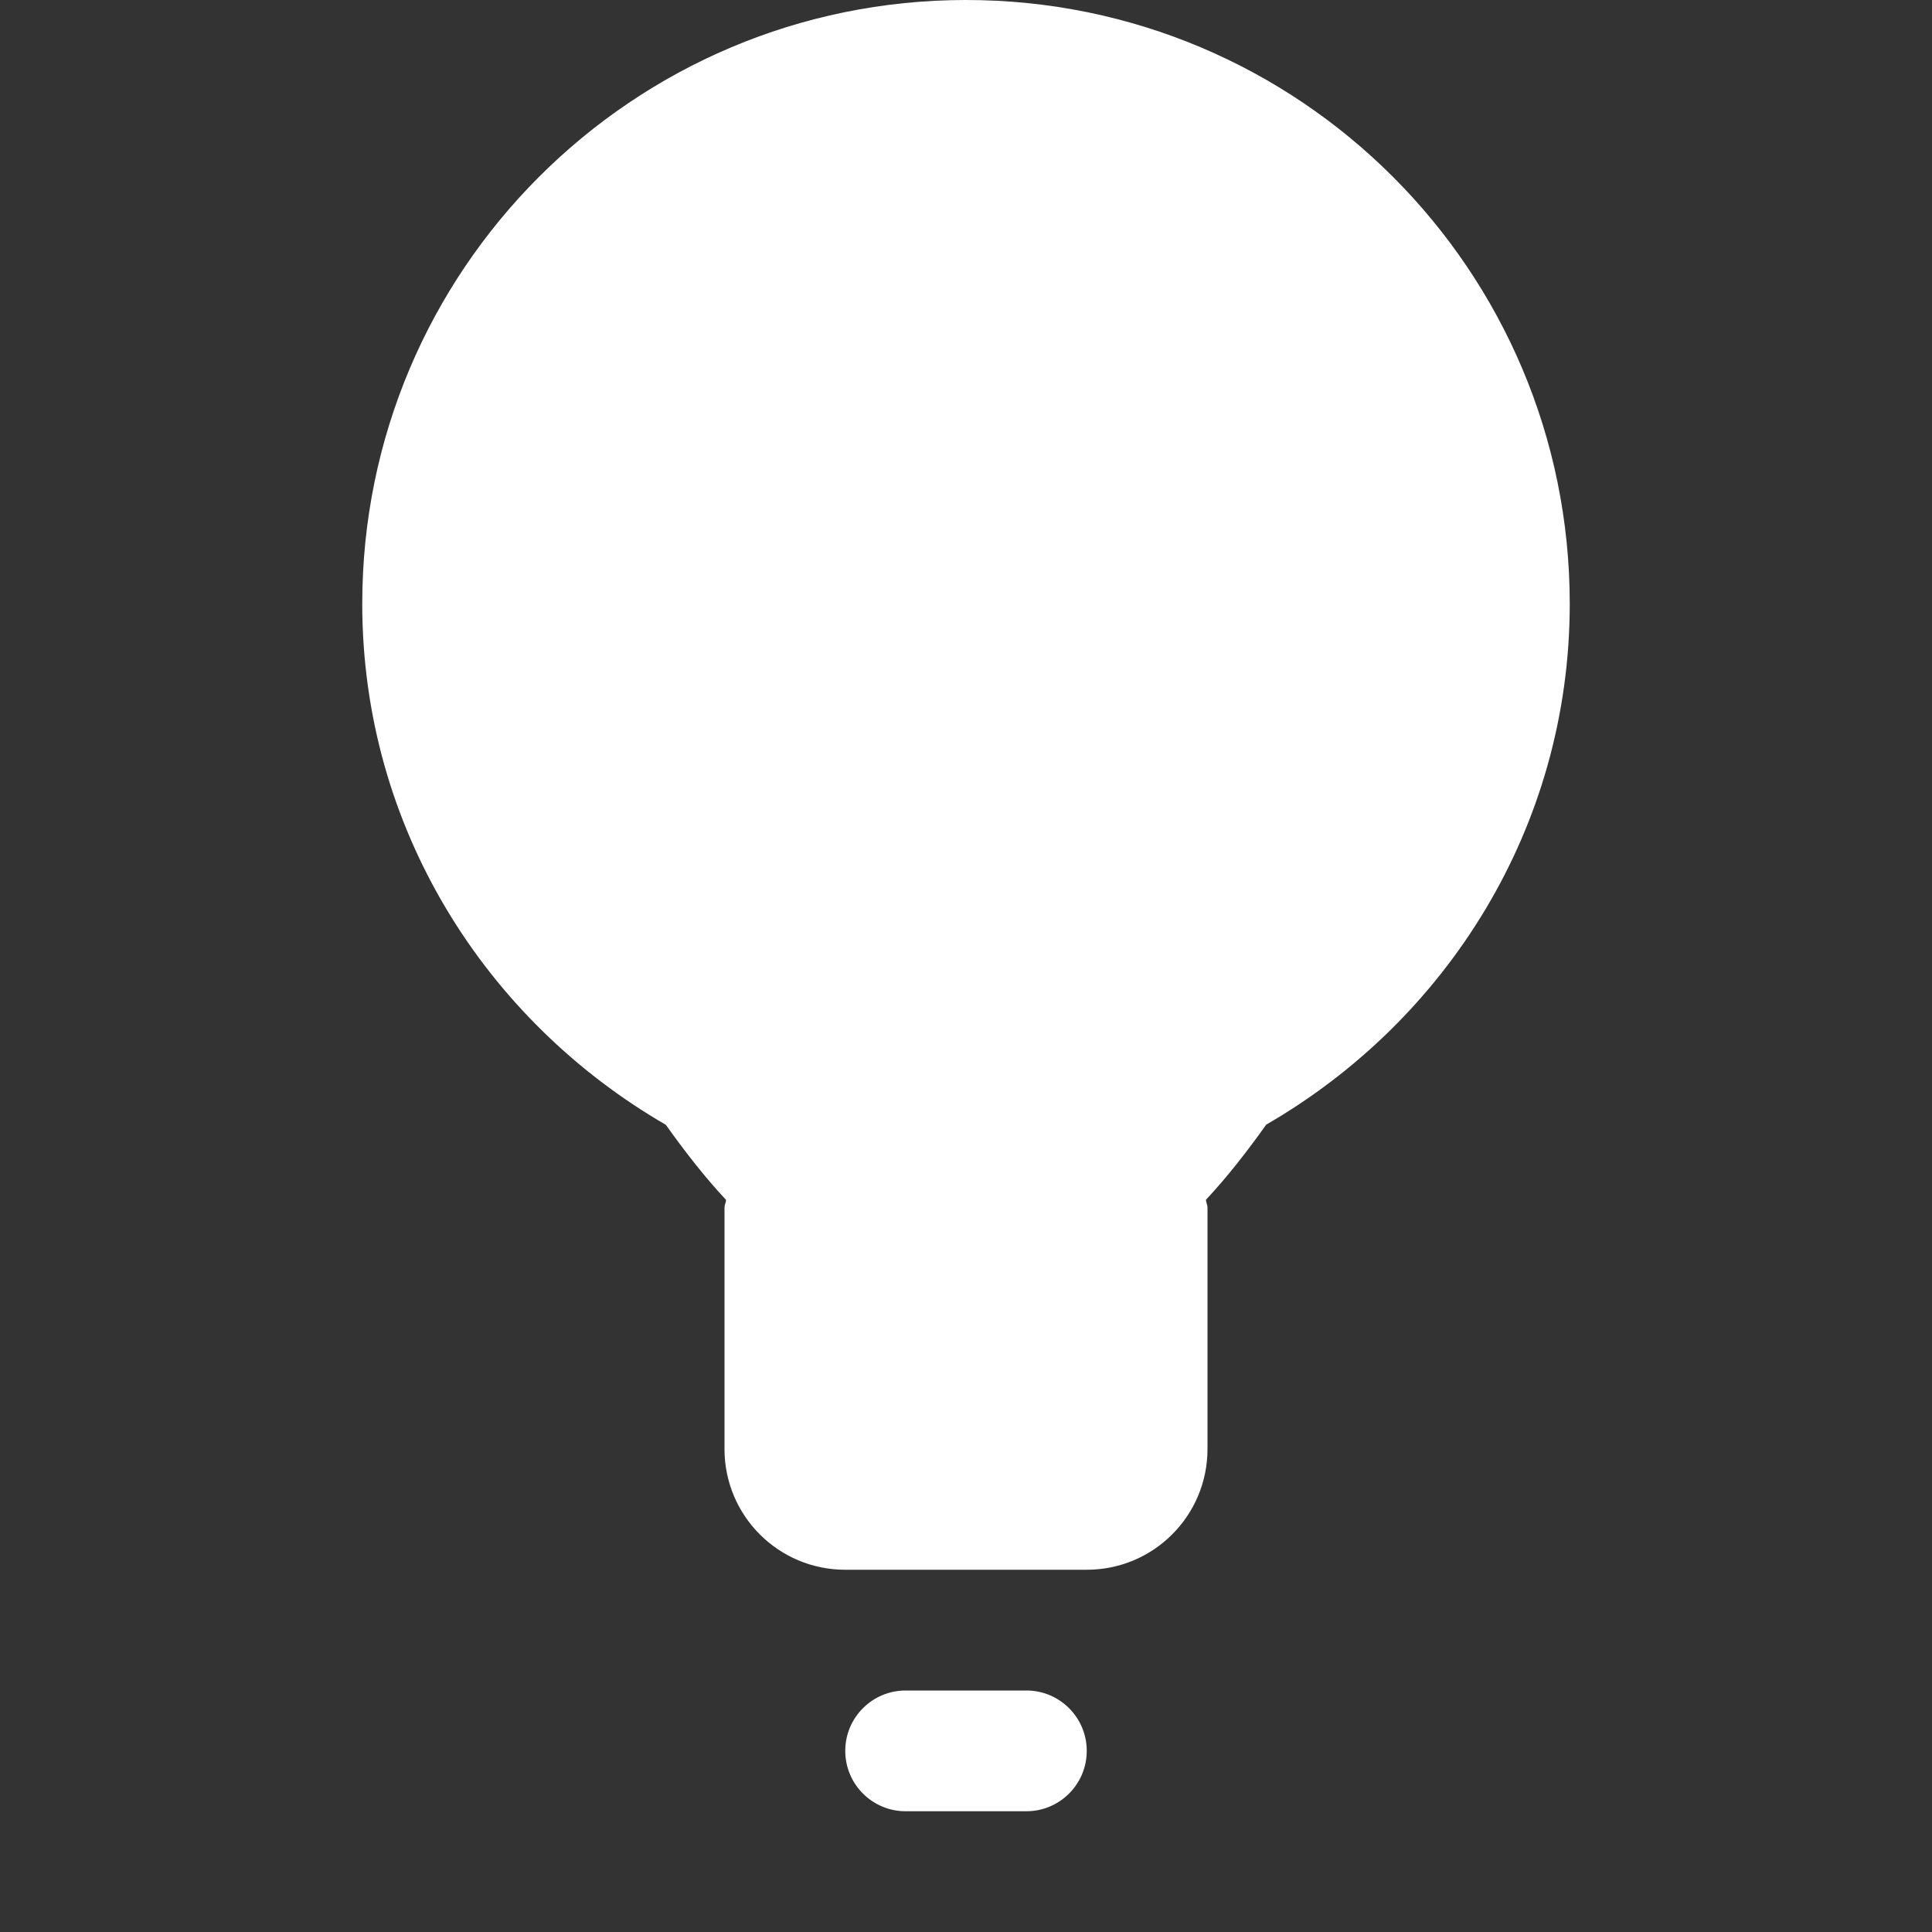 <?xml version="1.0" encoding="utf-8"?> <!-- Generator: IcoMoon.io --> <!DOCTYPE svg PUBLIC "-//W3C//DTD SVG 1.1//EN" "http://www.w3.org/Graphics/SVG/1.1/DTD/svg11.dtd"> <svg version="1.1" id="Layer_1" xmlns="http://www.w3.org/2000/svg" xmlns:xlink="http://www.w3.org/1999/xlink" x="0px" y="0px" width="48px" height="48px" viewBox="0 0 48 48" enable-background="new 0 0 16 16" xml:space="preserve" fill="#FFFFFF"><rect x="0" y="0" width="48" height="48" fill="#333333" stroke="none"/> <path d="M 31.458,27.942c-0.474,0.666-0.969,1.302-1.497,1.866 C 29.964,29.877, 30.00,29.934, 30.00,30.00l0.00,6.00 c0.00,1.659-1.341,3.00-3.00,3.00L21.00,39.00 c-1.659,0.00-3.00-1.341-3.00-3.00l0.00,-6.00 c0.00-0.066, 0.036-0.123, 0.039-0.189 c-0.528-0.564-1.023-1.20-1.497-1.866C 12.057,25.35, 9.00,20.556, 9.00,15.00c0.00-8.286, 6.714-15.00, 15.00-15.00s 15.00,6.714, 15.00,15.00C 39.00,20.556, 35.943,25.35, 31.458,27.942z M 22.50,42.00l3.00,0.00 C 26.328,42.00, 27.00,42.672, 27.00,43.50S 26.328,45.00, 25.50,45.00l-3.00,0.00 C 21.672,45.00, 21.00,44.328, 21.00,43.50S 21.672,42.00, 22.50,42.00z" ></path></svg>